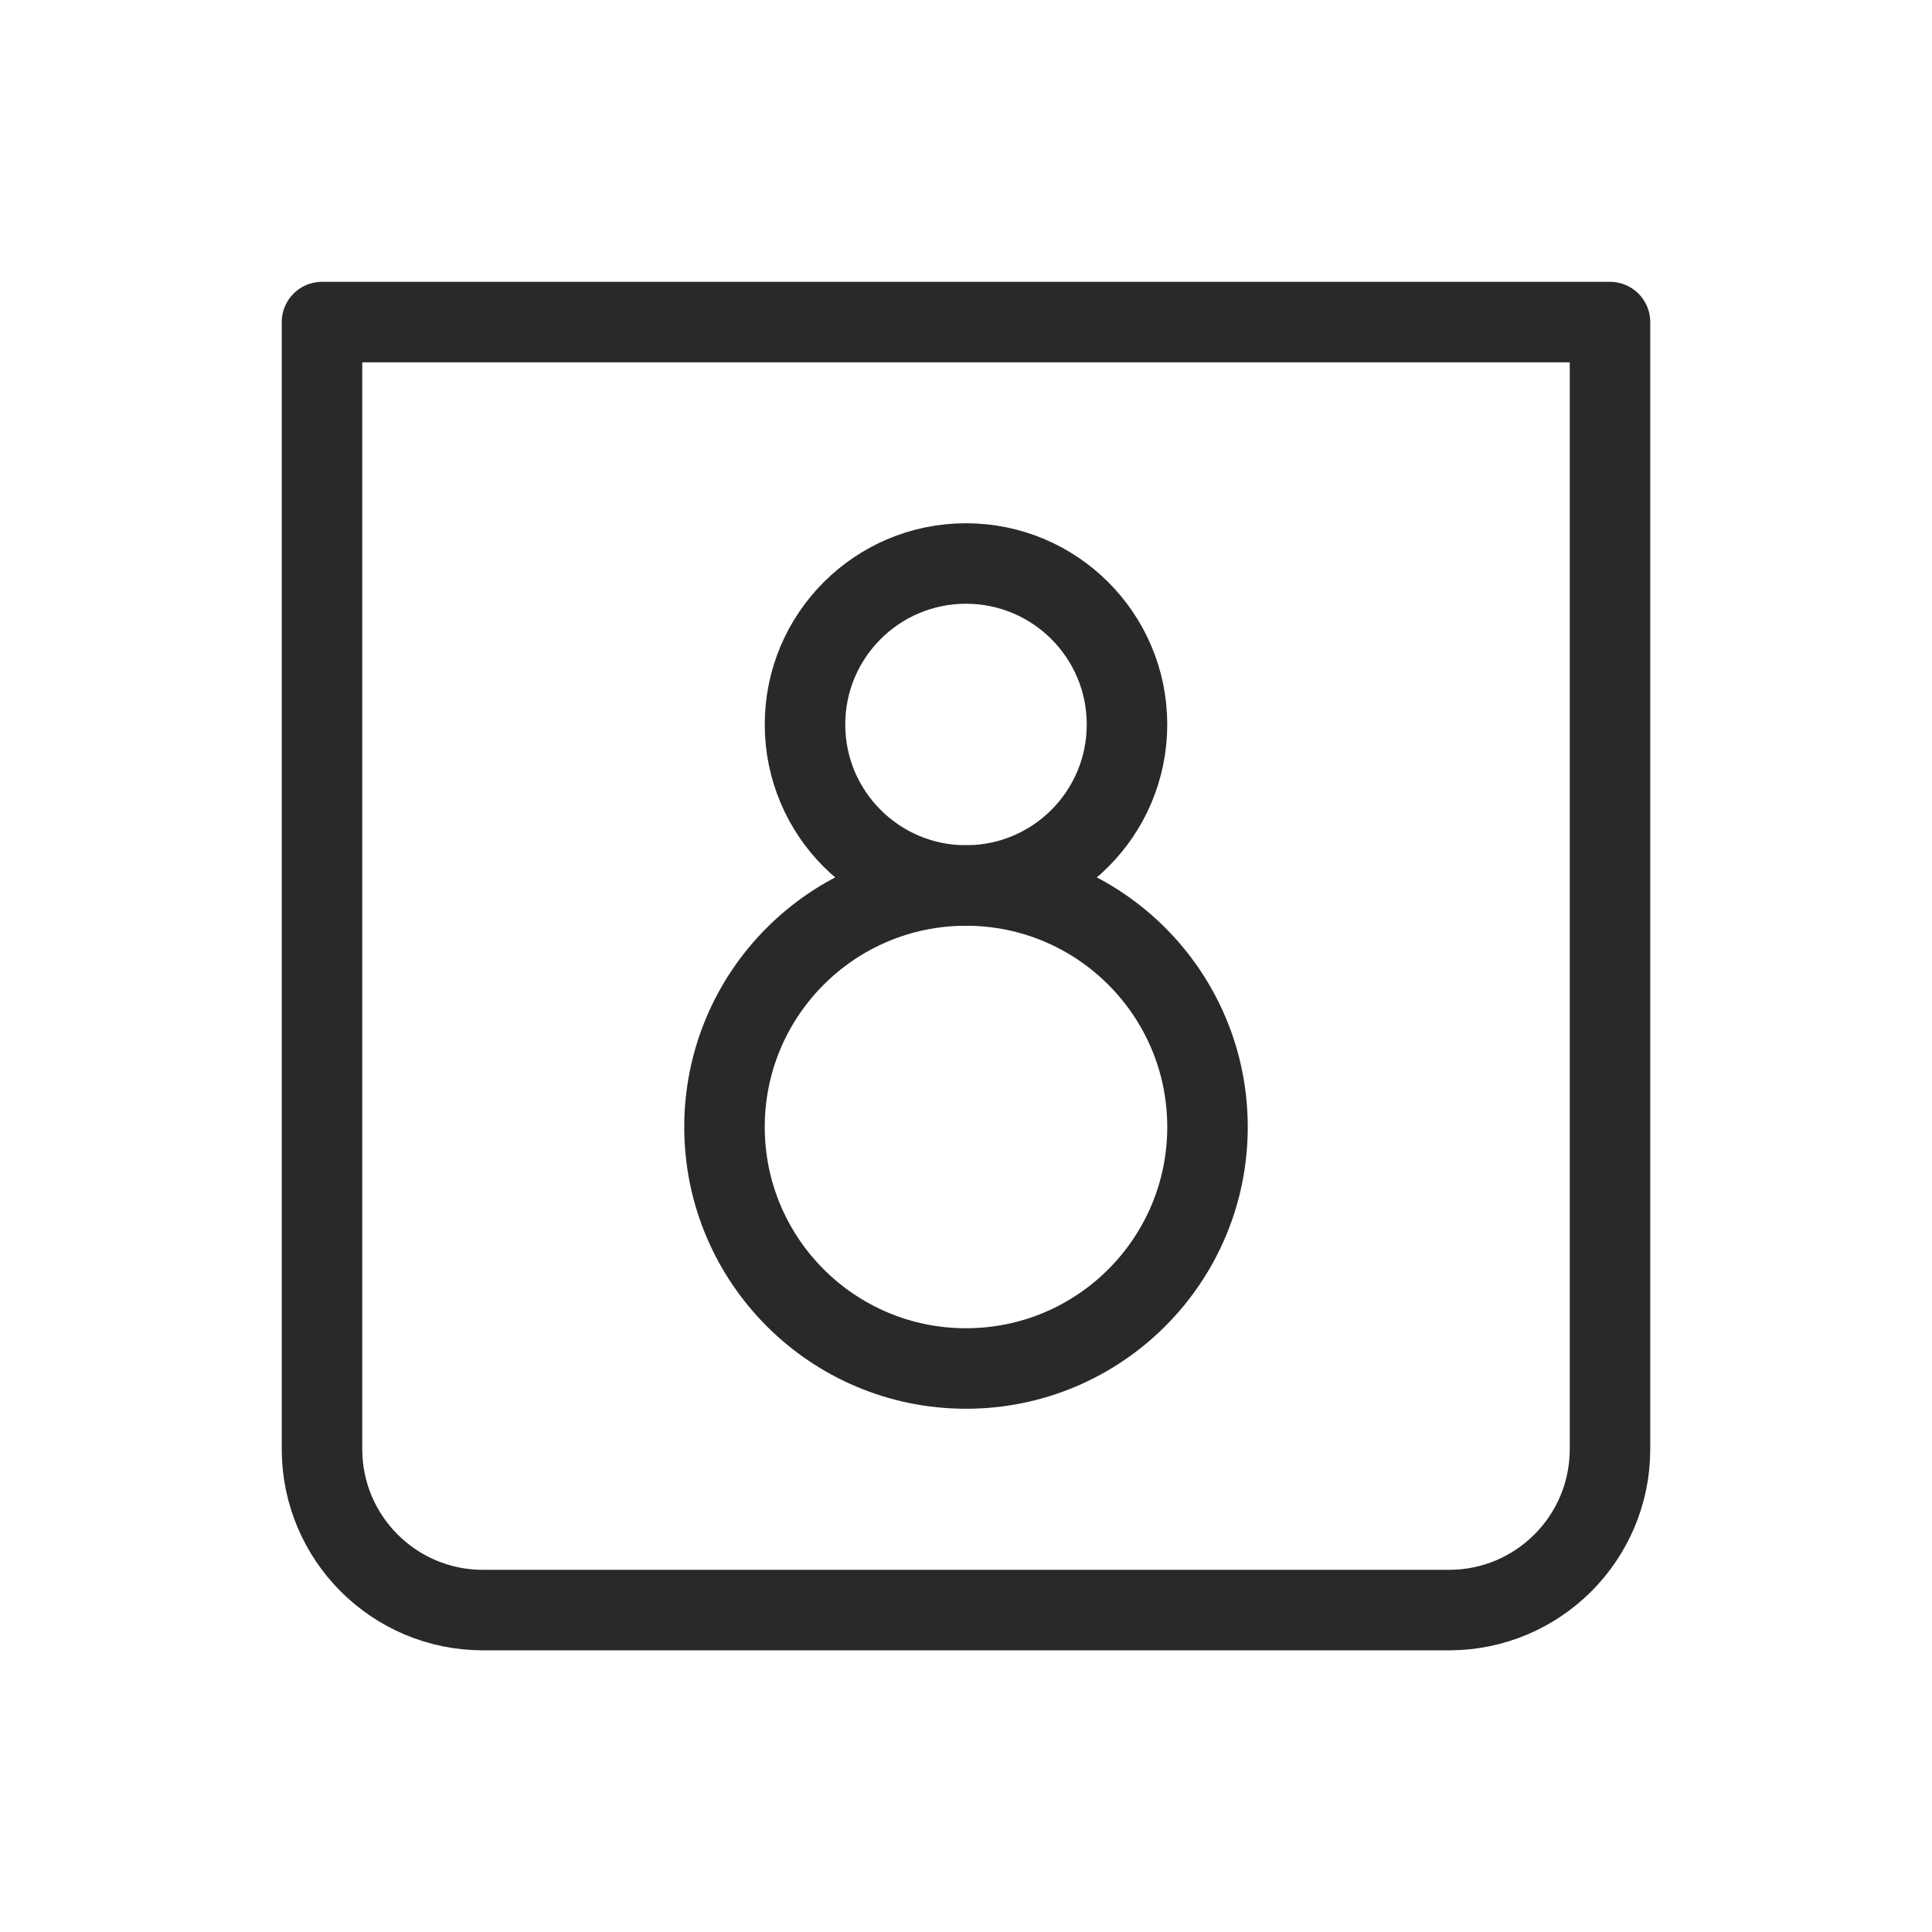 <svg width="24" height="24" viewBox="0 0 24 24" fill="none" xmlns="http://www.w3.org/2000/svg">
<path d="M4 4.001H20V18.001C20 19.106 19.105 20.001 18 20.001H6C4.895 20.001 4 19.106 4 18.001V4.001Z" stroke="#292929" stroke-linecap="round" stroke-linejoin="round"/>
<circle cx="12" cy="14" r="3" stroke="#292929" stroke-linejoin="round"/>
<circle cx="12" cy="9" r="2" stroke="#292929" stroke-linejoin="round"/>
</svg>
